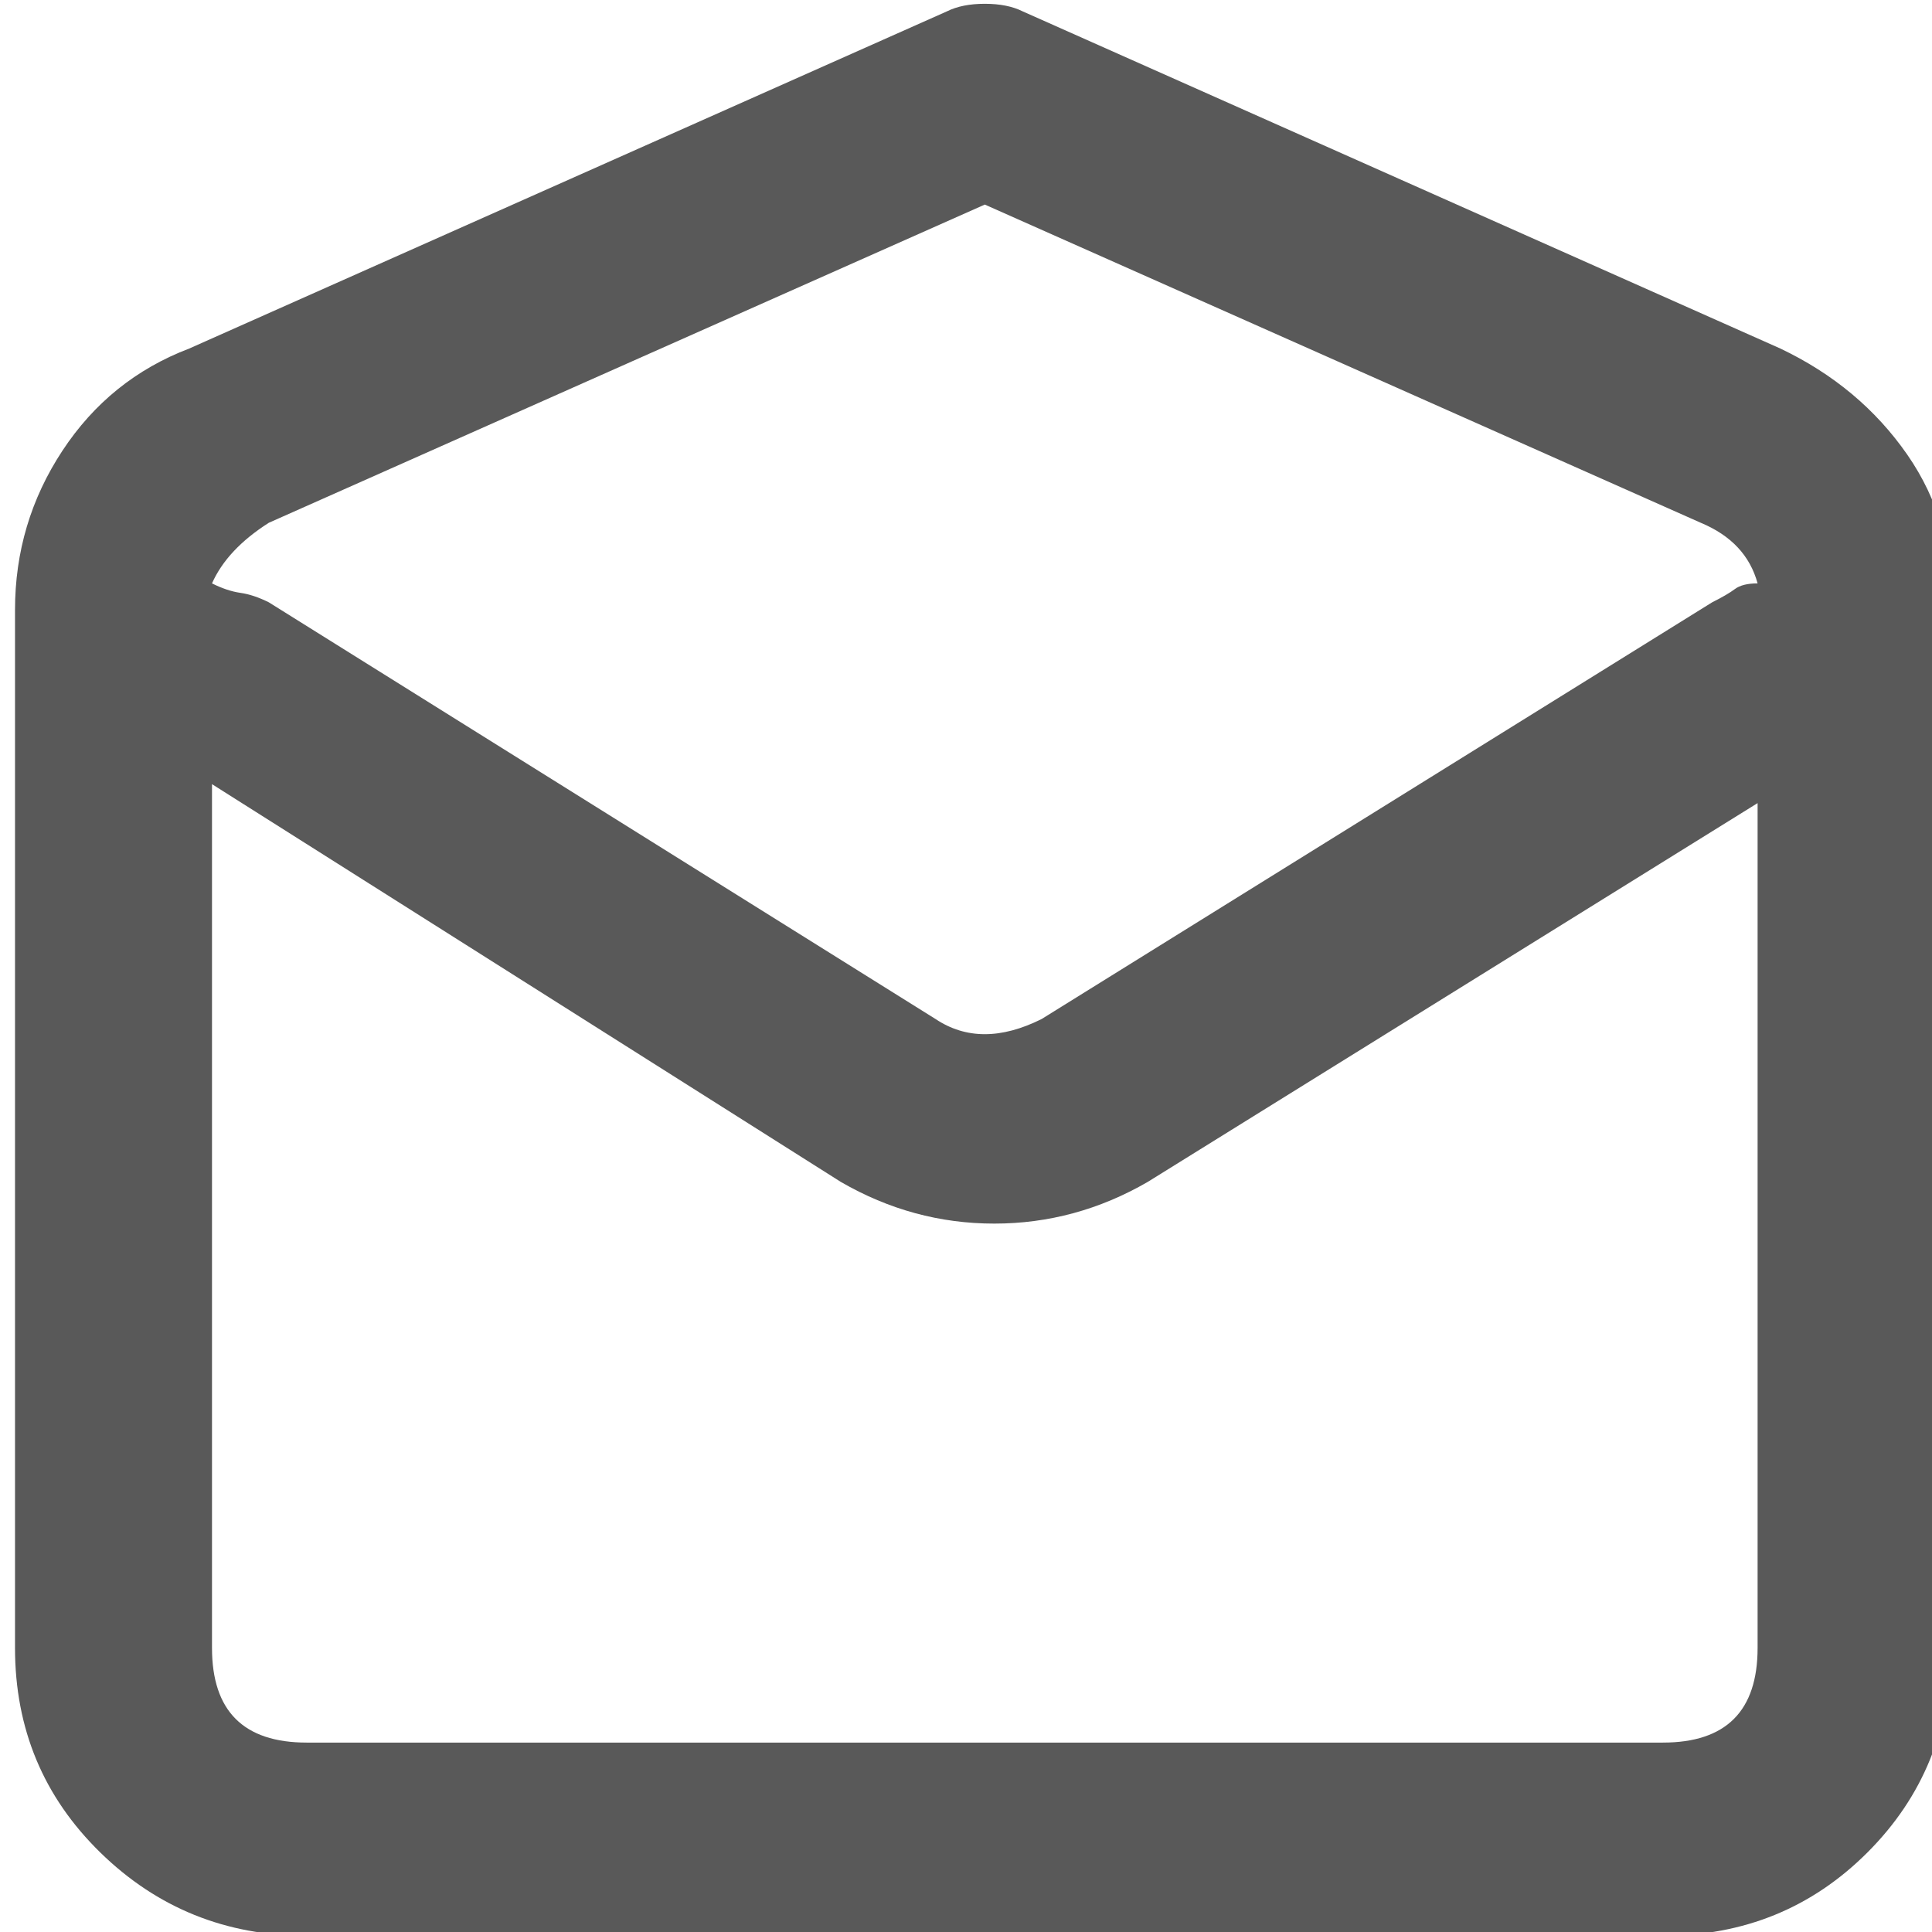 <svg xmlns="http://www.w3.org/2000/svg" version="1.1" xmlns:xlink="http://www.w3.org/1999/xlink" viewBox="0 0 510 510" preserveAspectRatio="xMidYMid">
                    <defs><style>.cls-1{fill:#595959;}</style></defs>
                    <title>email-read</title>
                    <g id="Layer_2" data-name="Layer 2"><g id="email-read">
                    <path class="cls-1" d="M469.963 92q21 10 33.5 28t11.5 41v274q0 32-22 54t-54 22h-358q-32 0-54.5-22t-22.5-54V161q0-23 12.5-42t33.5-27l200-89q4-2 10-2t10 2zm-399 46q-11 7-15 16 4 2 7.5 2.5t7.5 2.5l176 110q12 8 28 0l177-110q4-2 6-3.5t6-1.5q-3-11-15-16l-189-84zm368 322q25 0 25-25V212l-161 100q-19 11-40.5 11t-40.5-11l-166-105v228q0 25 25 25h358z"></path>
                    </g></g>
                    </svg>